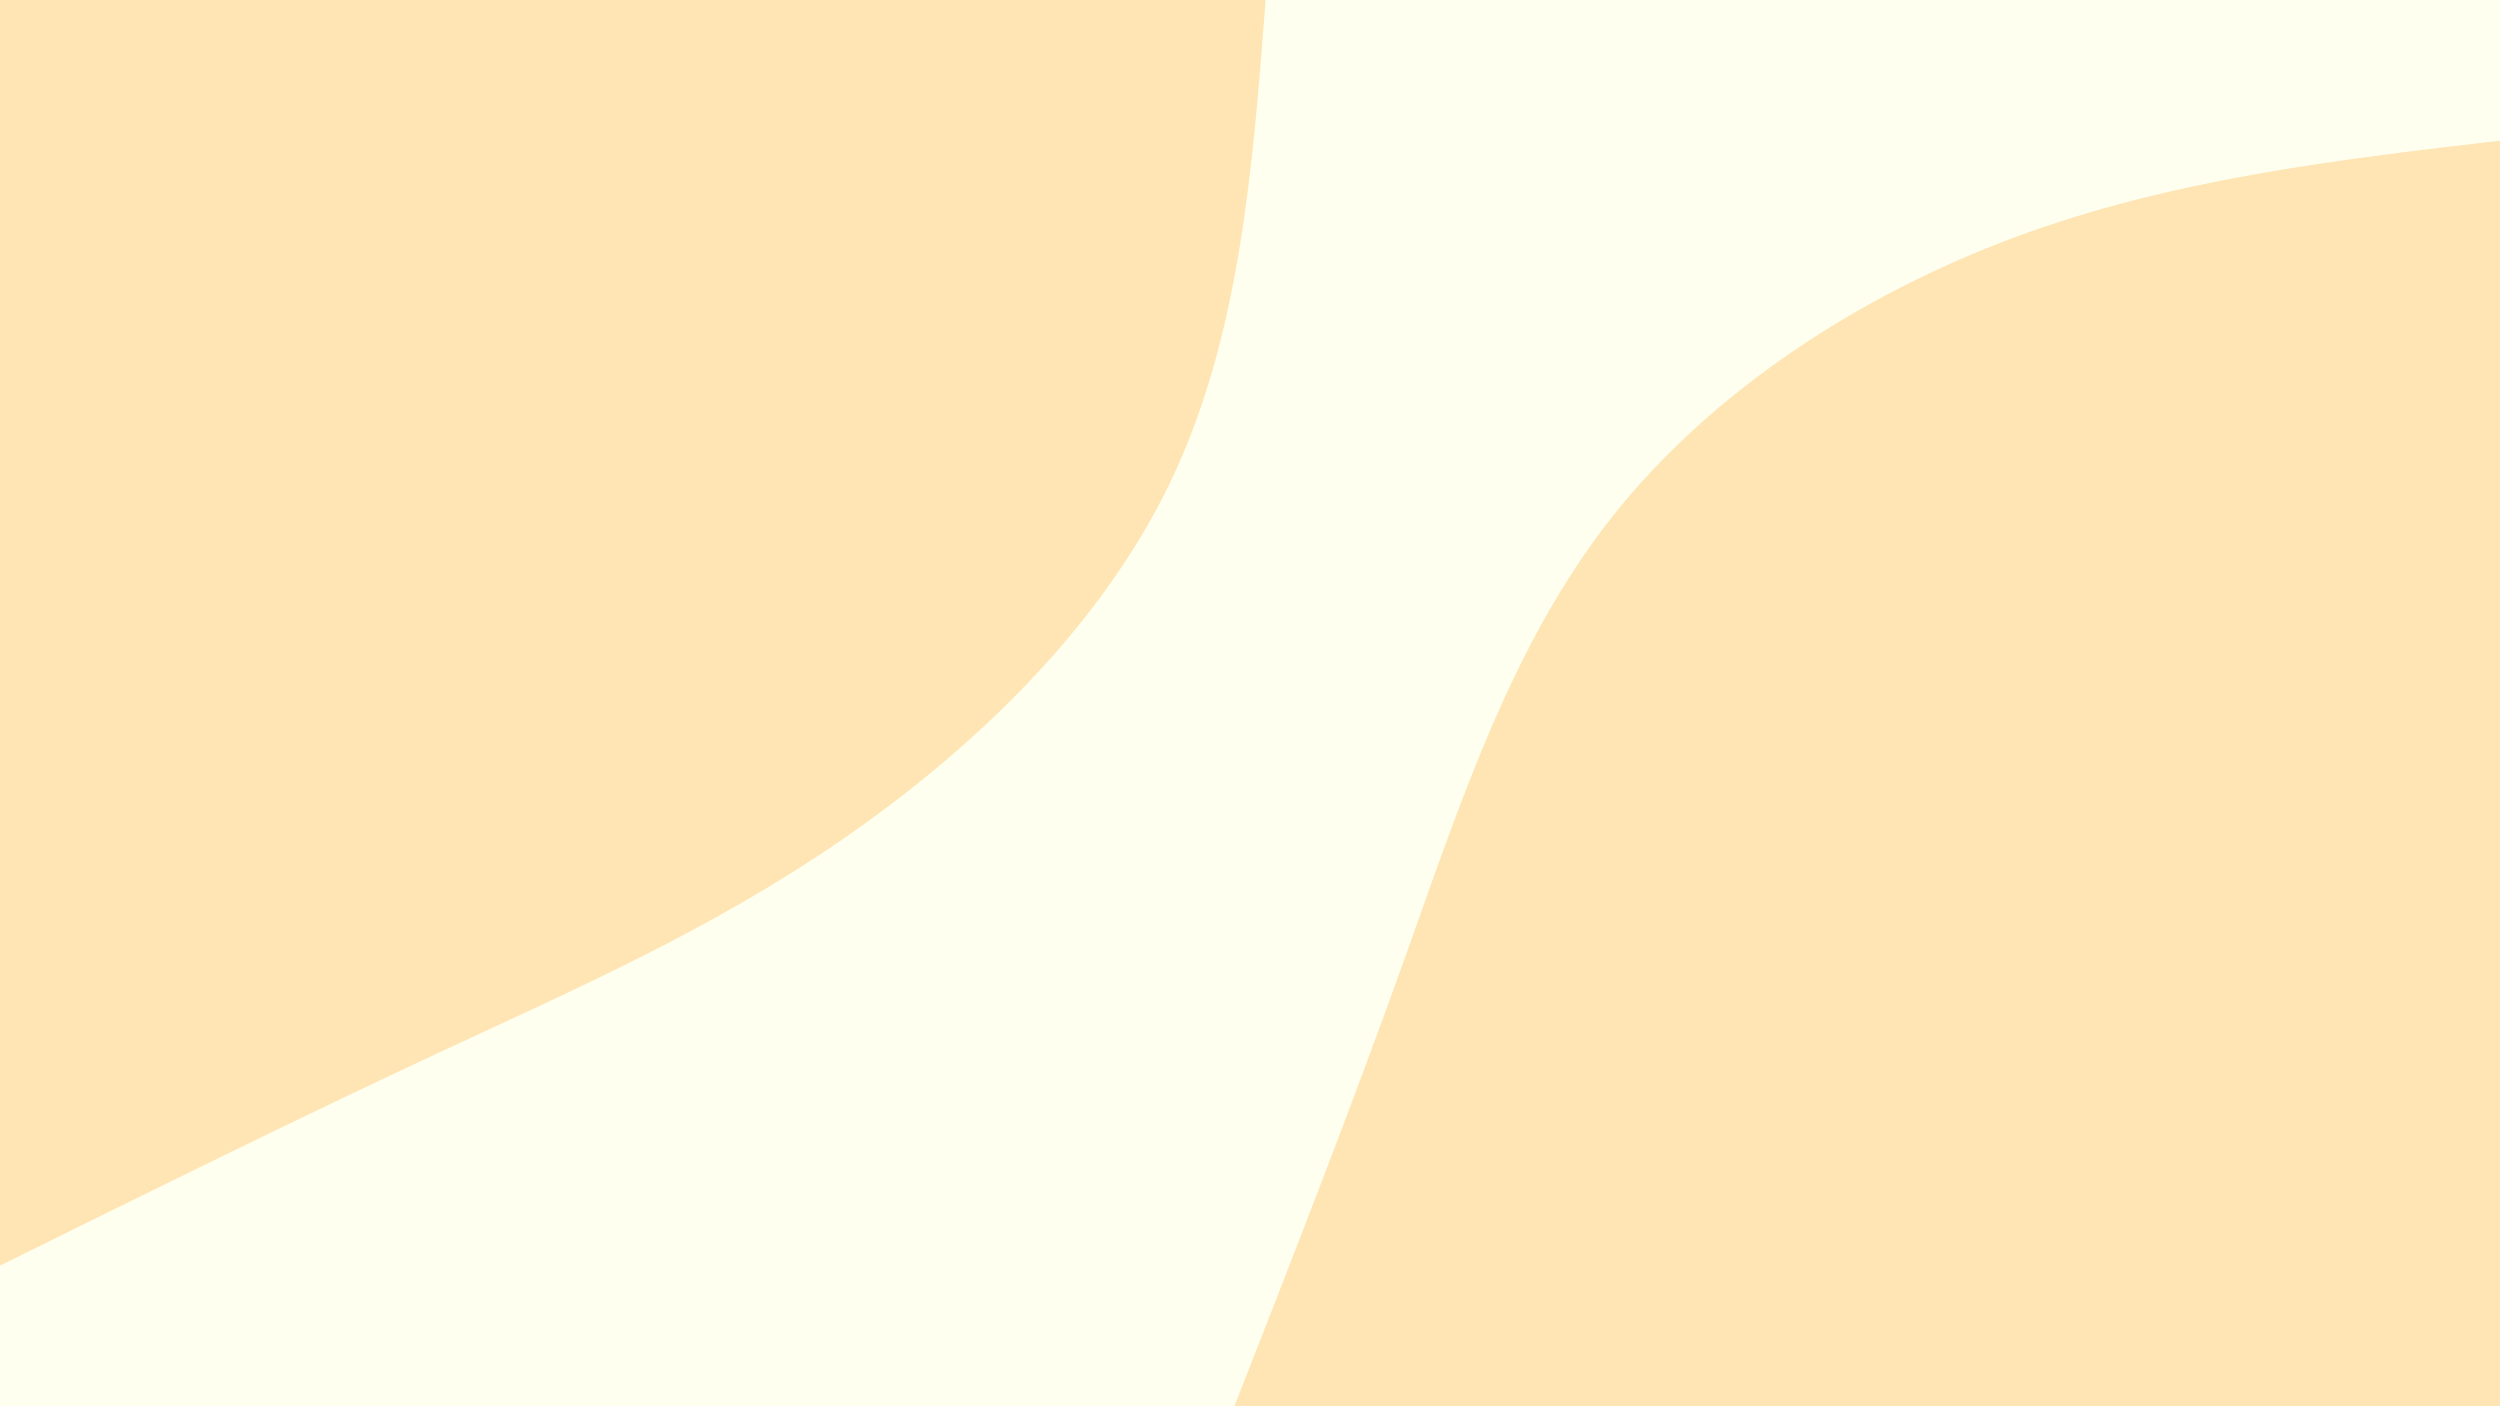 <svg id="visual" viewBox="0 0 1920 1080" width="1920" height="1080" xmlns="http://www.w3.org/2000/svg" xmlns:xlink="http://www.w3.org/1999/xlink" version="1.1"><rect x="0" y="0" width="1920" height="1080" fill="#FFFFF0"></rect><defs><linearGradient id="grad1_0" x1="43.8%" y1="100%" x2="100%" y2="0%"><stop offset="14.444%" stop-color="#fffff0" stop-opacity="1"></stop><stop offset="85.556%" stop-color="#fffff0" stop-opacity="1"></stop></linearGradient></defs><defs><linearGradient id="grad2_0" x1="0%" y1="100%" x2="56.3%" y2="0%"><stop offset="14.444%" stop-color="#fffff0" stop-opacity="1"></stop><stop offset="85.556%" stop-color="#fffff0" stop-opacity="1"></stop></linearGradient></defs><g transform="translate(1920, 1080)"><path d="M-972 0C-926.9 -115.2 -881.8 -230.3 -839.8 -347.9C-797.8 -465.4 -758.8 -585.3 -682.4 -682.4C-605.9 -779.4 -491.9 -853.6 -372 -898C-252 -942.5 -126 -957.2 0 -972L0 0Z" fill="#FFE5B4"></path></g><g transform="translate(0, 0)"><path d="M972 0C962 130.2 952.1 260.3 898 372C843.9 483.6 745.8 576.8 645.6 645.6C545.4 714.4 443.2 759 335.2 809.3C227.3 859.7 113.6 915.8 0 972L0 0Z" fill="#FFE5B4"></path></g></svg>